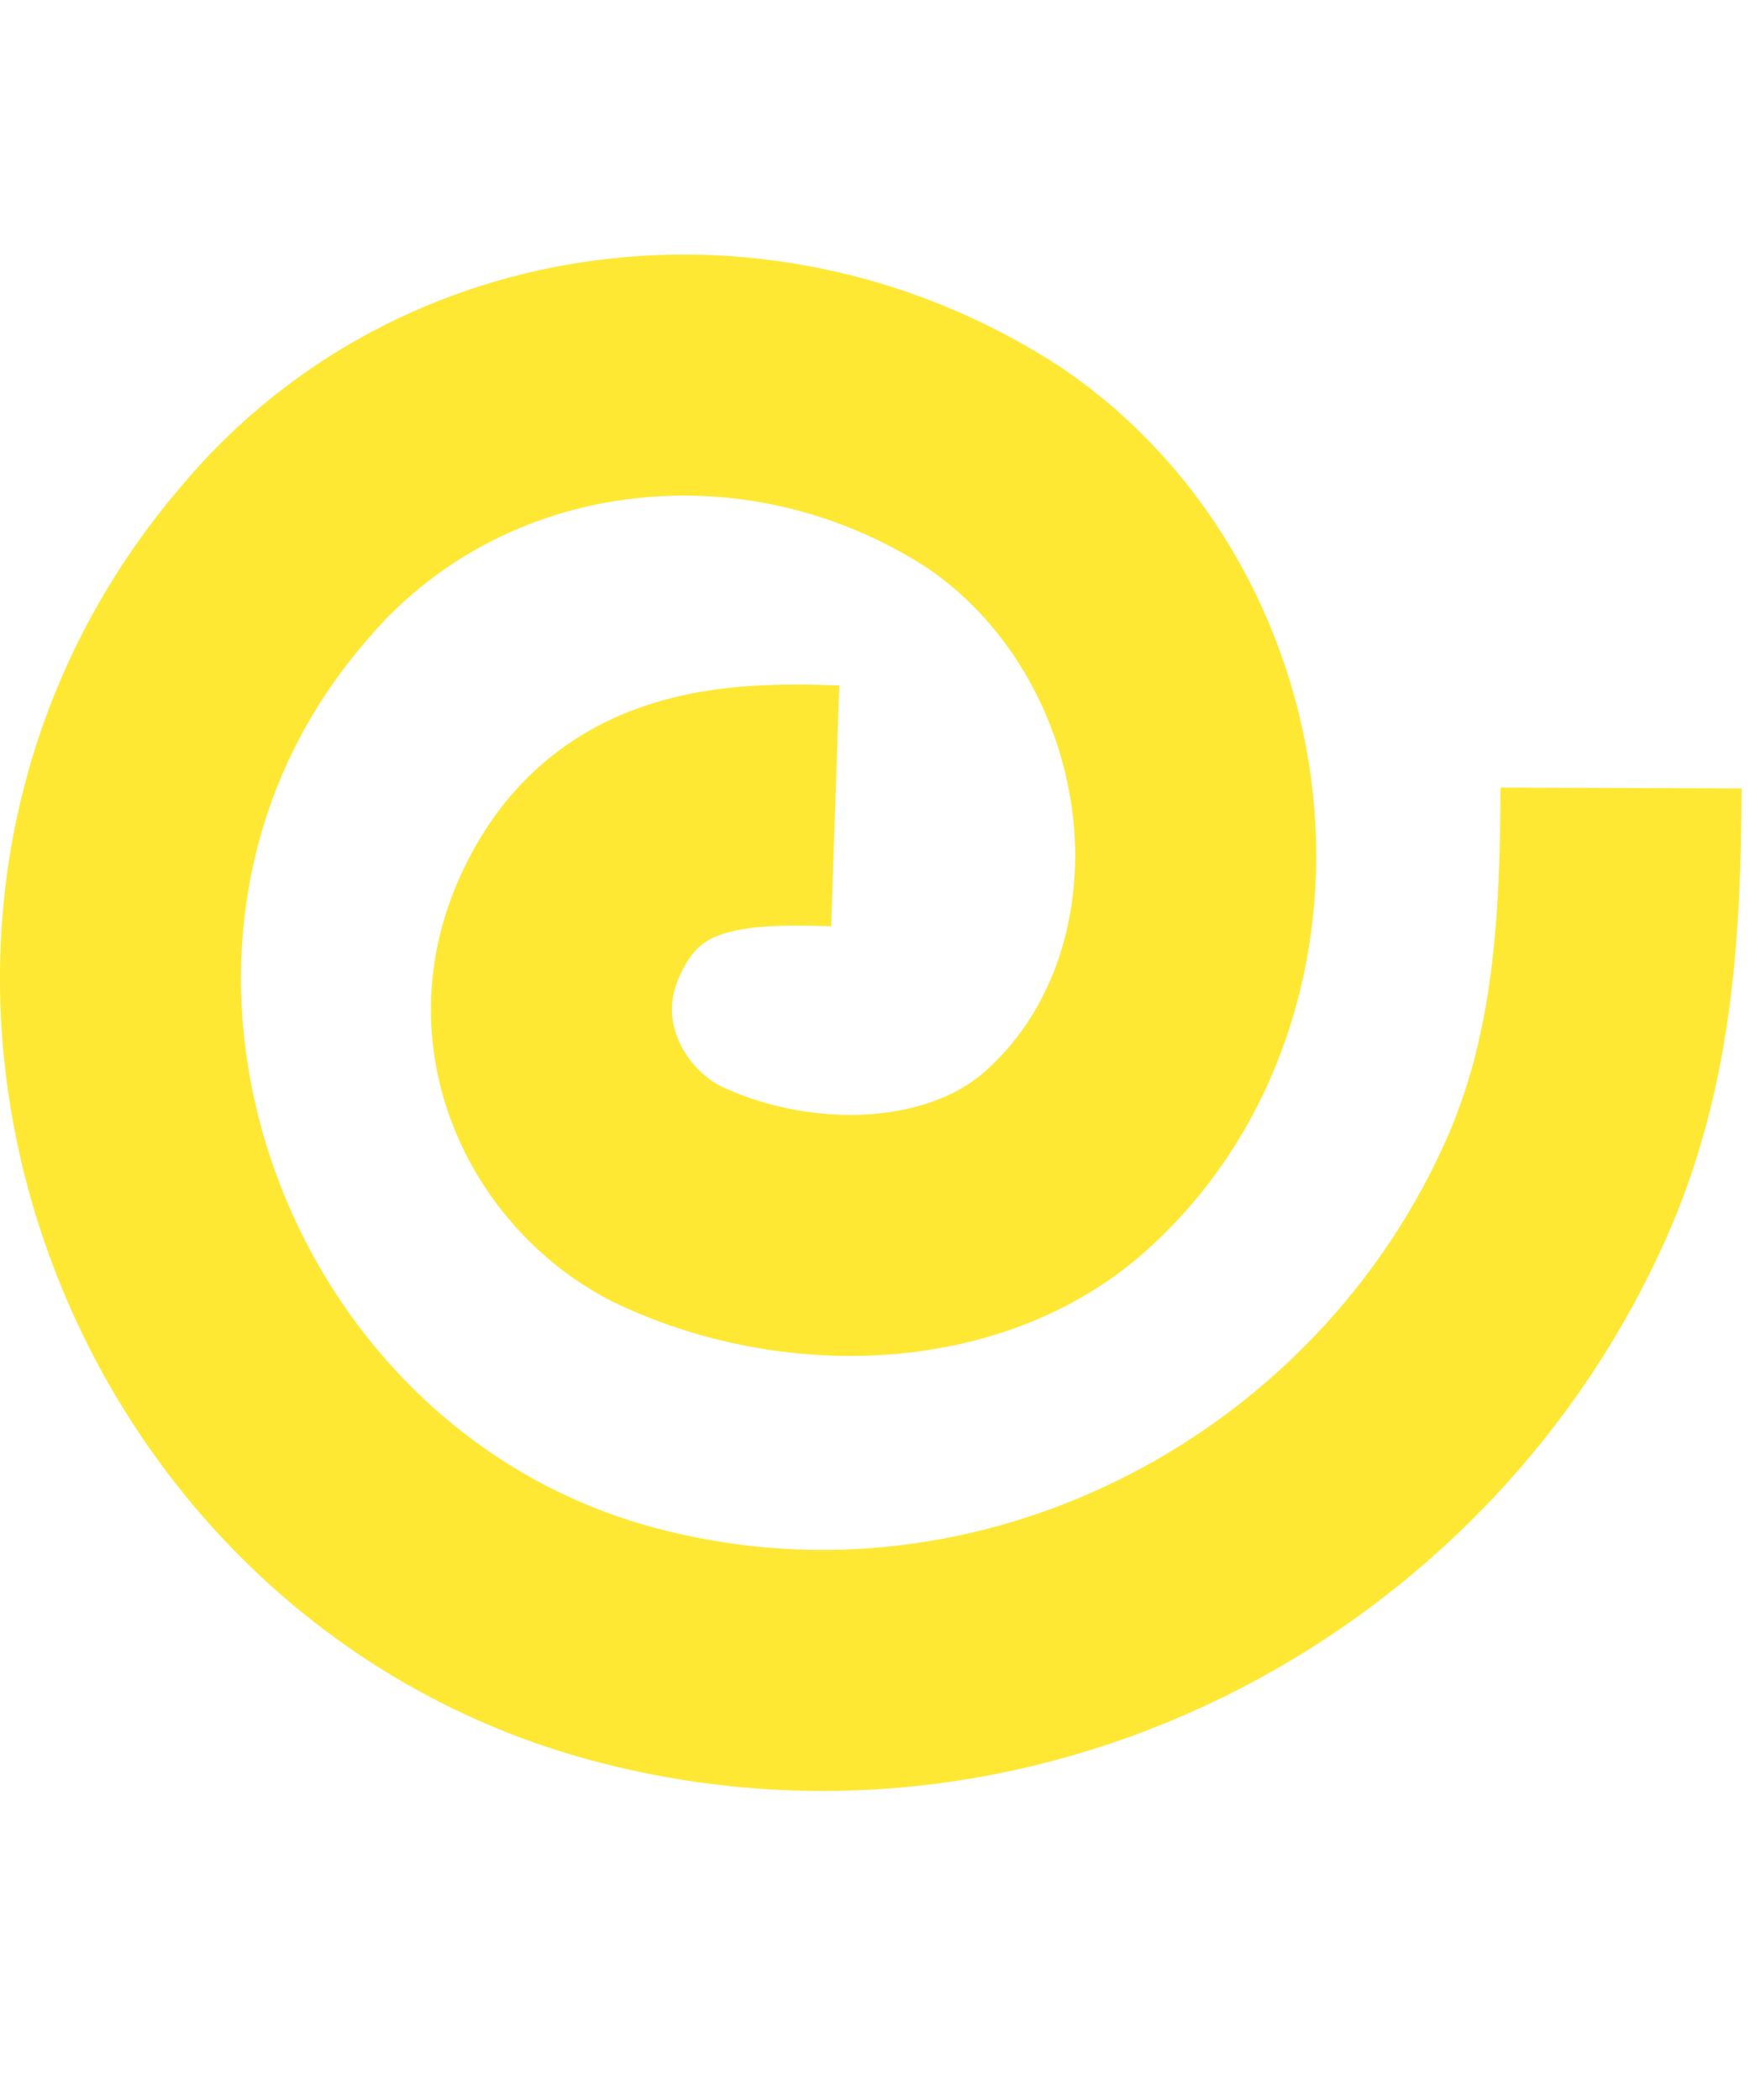 <svg class="swirlie -yellow" style="width: 25px; height: 30px" xmlns="http://www.w3.org/2000/svg" viewBox="0 0 363 330">
<path style="transform: rotate(90deg); transform-origin: center center" fill="none" stroke="#FEE834" stroke-miterlimit="10" stroke-width="50" d="M173.25,114.36c-20.7-.7-43.8-.2-55.1,25.1-10.8,24.1,3.3,47.6,21.2,55.9,26.1,12.1,60.2,11.3,81.1-6.8,20.3-17.7,29.3-44.6,27.3-71.1-2.2-28.9-17.1-56.6-41.3-73.1-48.6-31.8-113.3-23.9-149.8,19.9-64.8,75.6-24.3,195,68.8,222.9,81,23.9,166-19.9,198.3-95.5,10.9-25.8,12.4-52.8,12.5-81"/>
</svg>